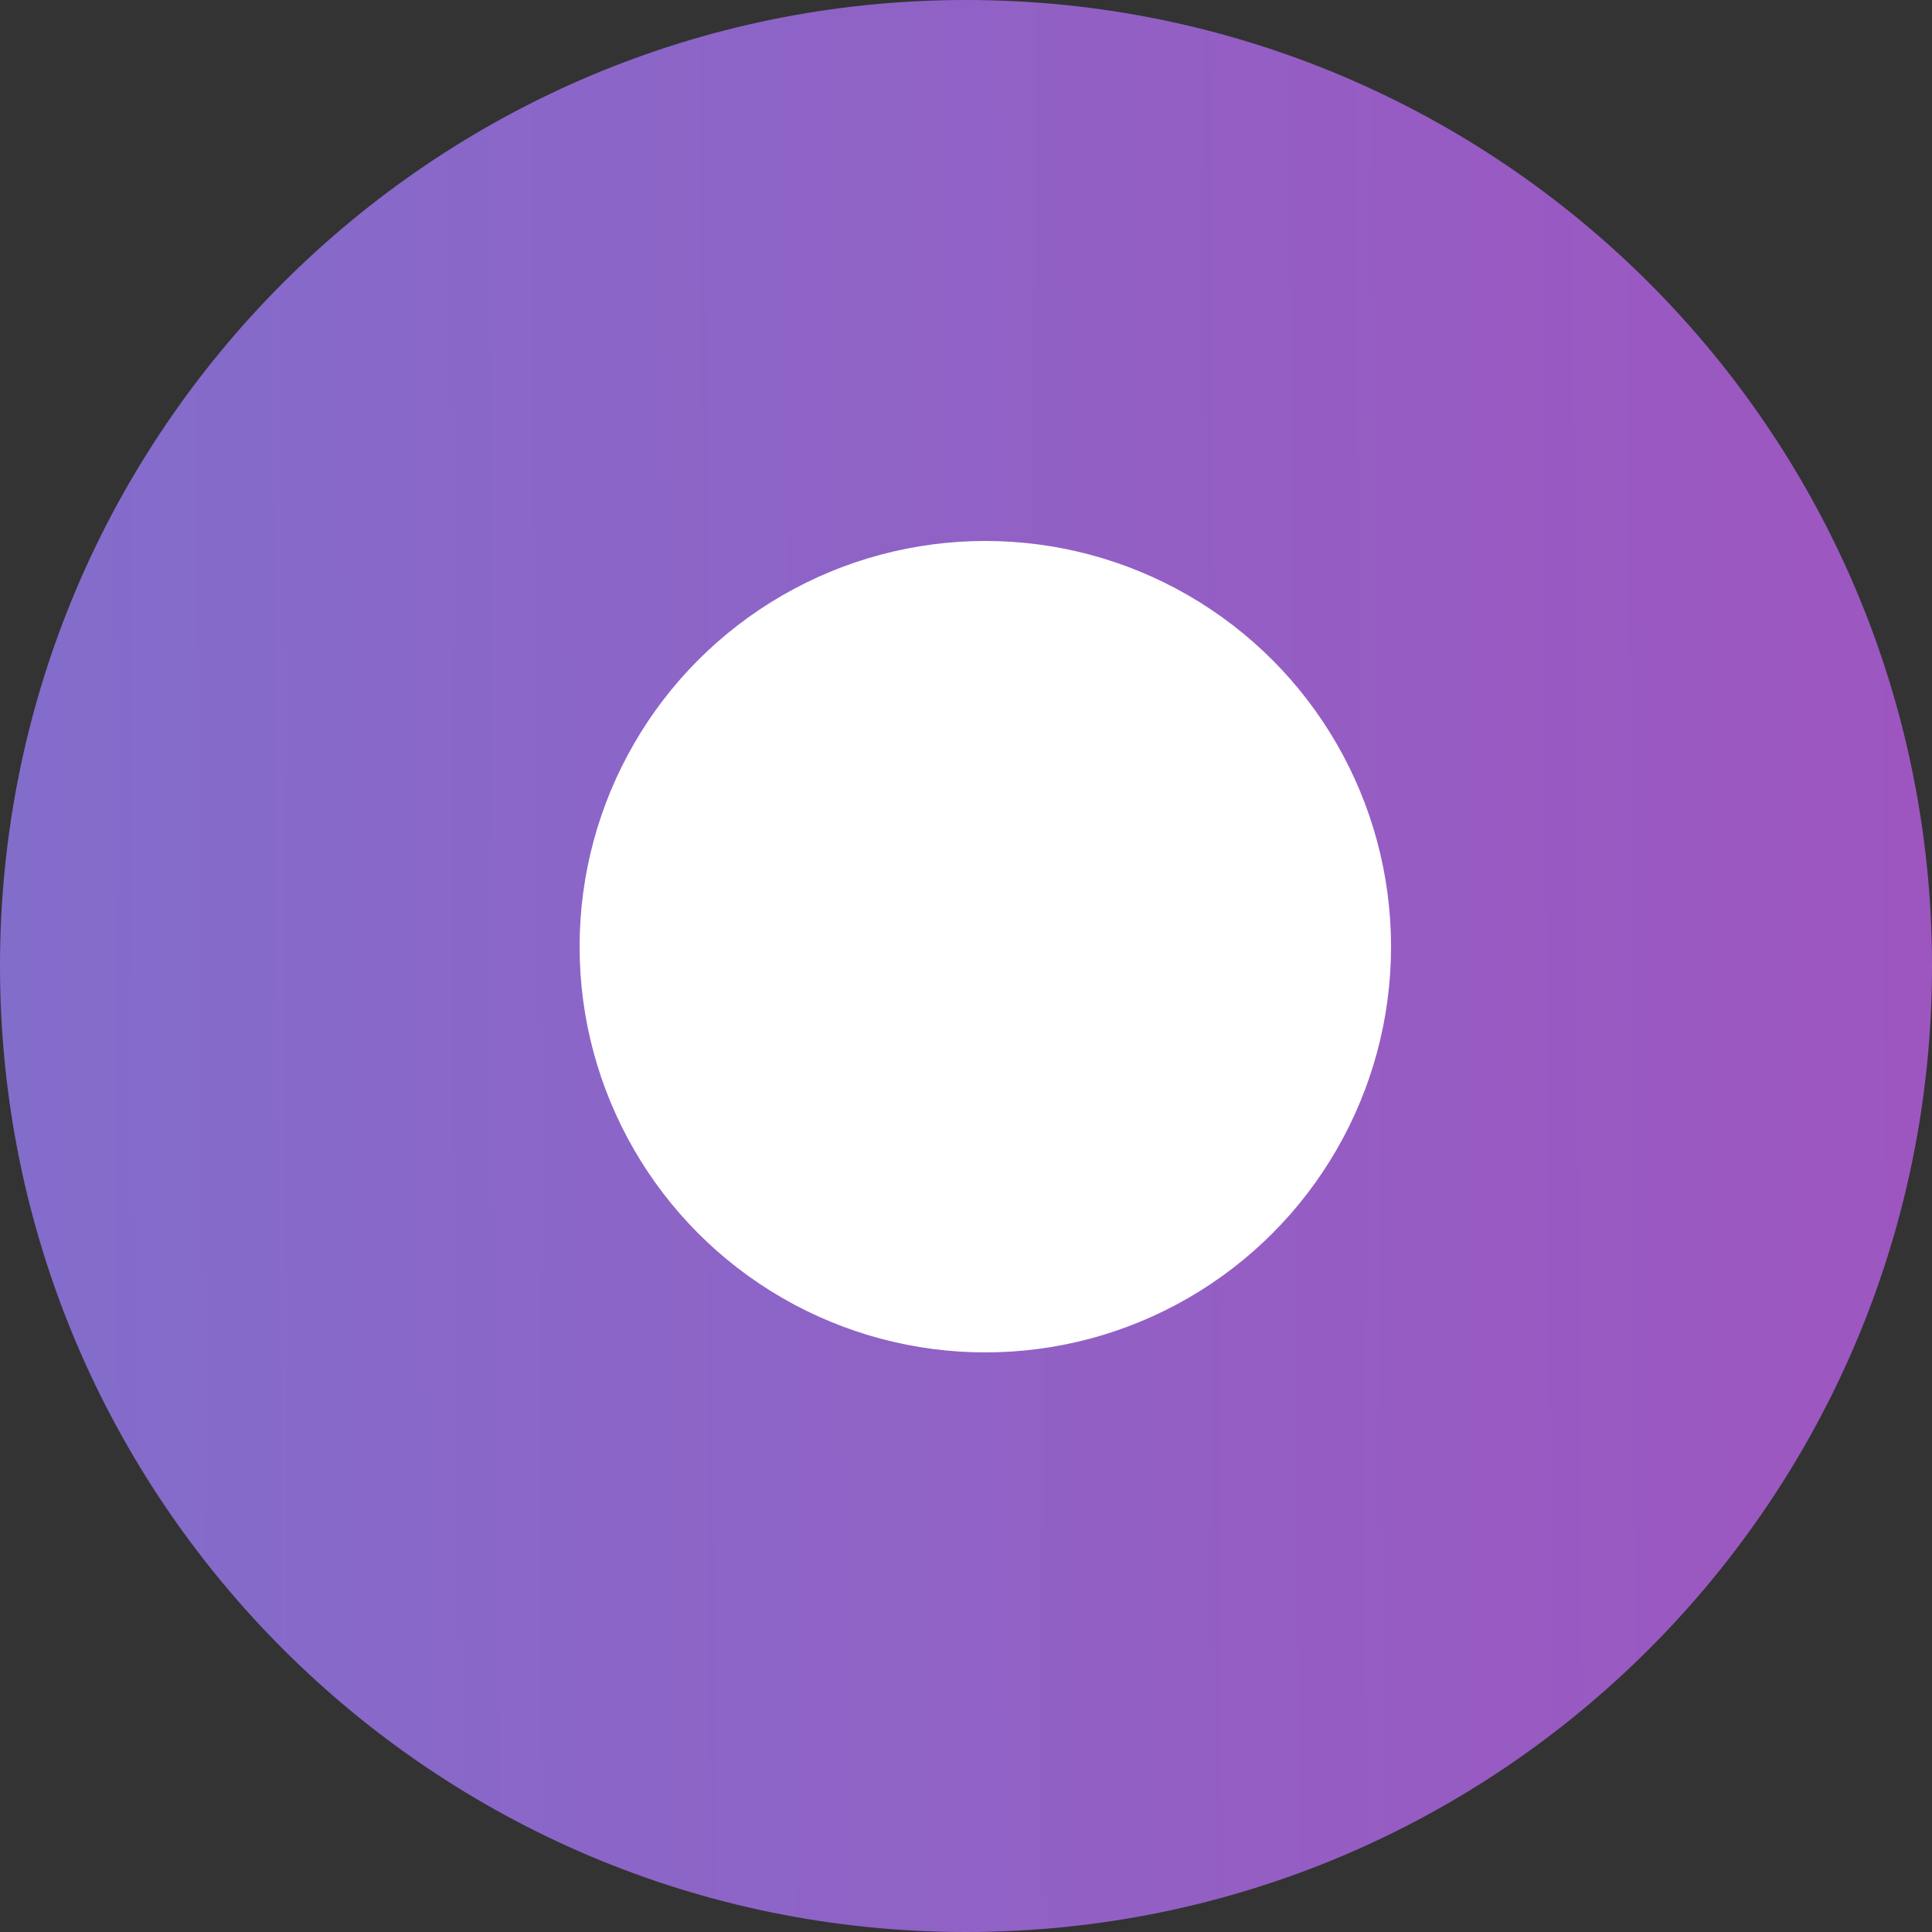 <svg width="50" height="50" viewBox="0 0 50 50" fill="none" xmlns="http://www.w3.org/2000/svg">
<rect x="0" y="0" width="50" height="50" fill="#333333" stroke="none"/>
<path d="M50 25C50 38.807 38.807 50 25 50C11.193 50 0 38.807 0 25C0 11.193 11.193 0 25 0C38.807 0 50 11.193 50 25Z" fill="url(#paint0_linear)"/>
<circle cx="25.5" cy="24.5" r="10.5" fill="white"/>
<defs>
<linearGradient id="paint0_linear" x1="71.176" y1="-51.9" x2="-7.313" y2="-51.409" gradientUnits="userSpaceOnUse">
<stop stop-color="#A94CBB"/>
<stop offset="1" stop-color="#7F70CD"/>
</linearGradient>
</defs>
</svg>
